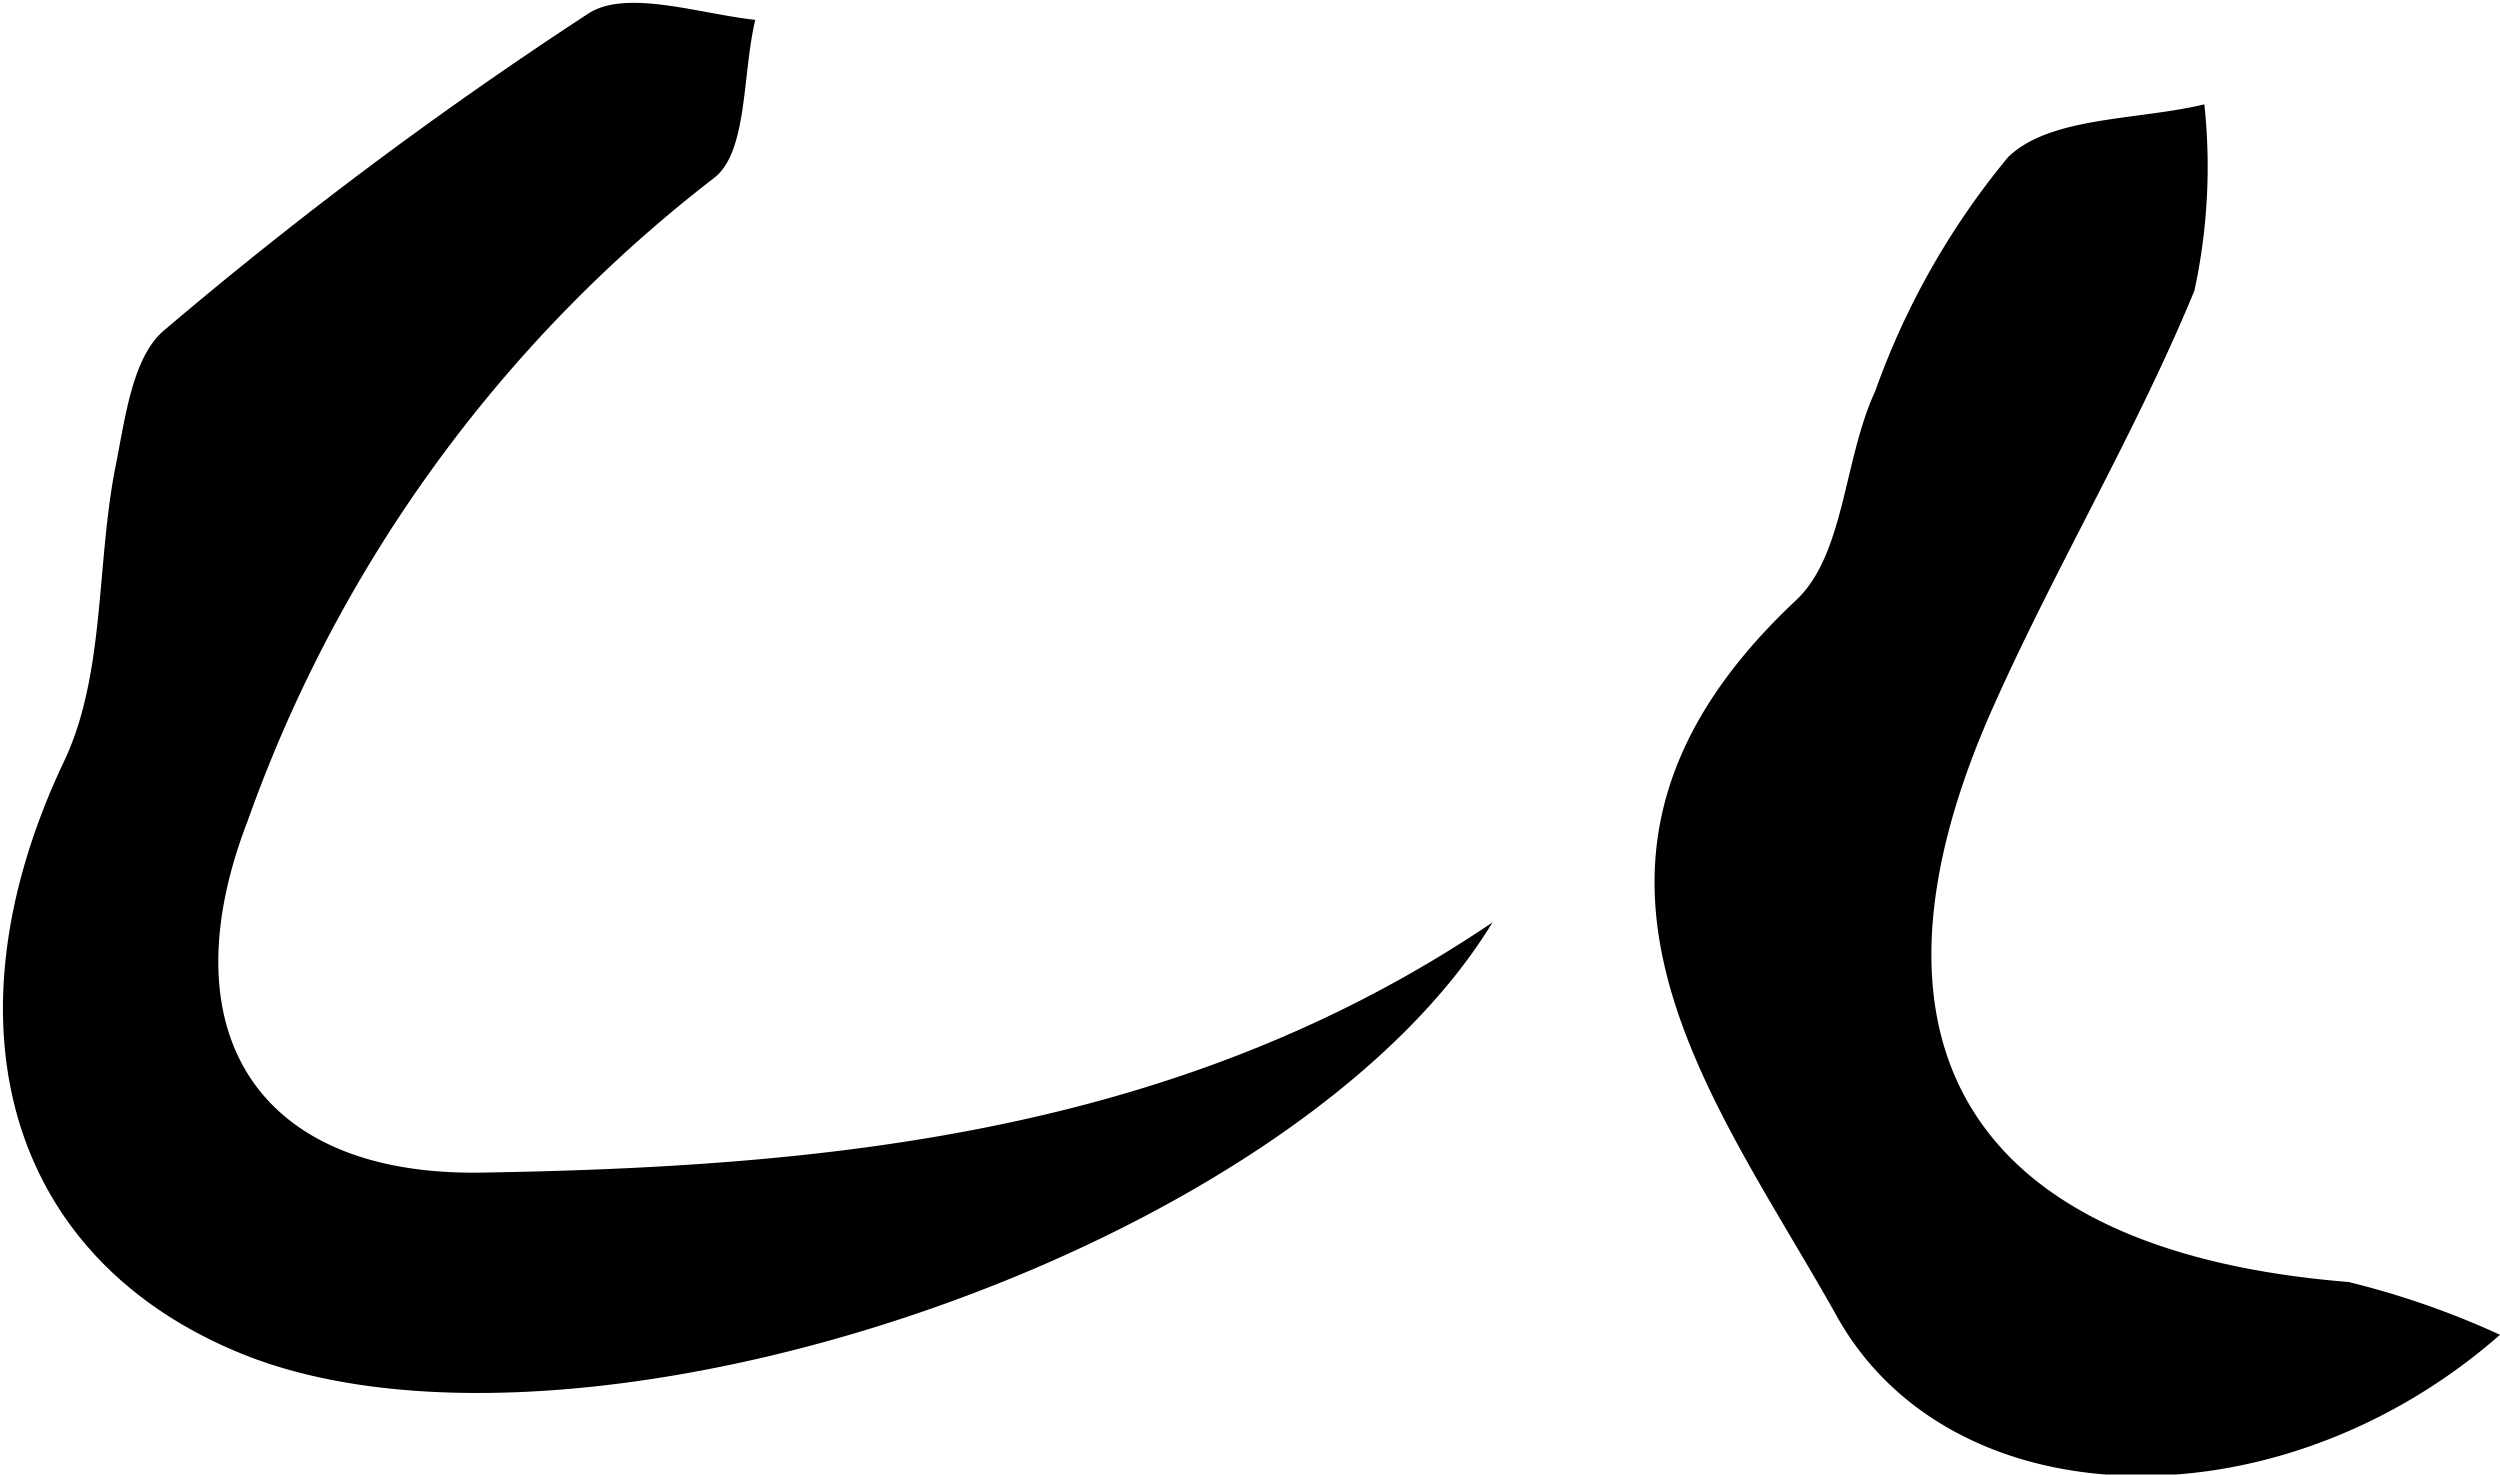 <svg id="Layer_1" data-name="Layer 1" xmlns="http://www.w3.org/2000/svg" viewBox="0 0 40.25 23.74"><title>u</title><path d="M109.35,108.61c-3.23,5.3-14.55,9.07-20,7-3.92-1.51-5-5.37-3-9.59.66-1.39.52-3.13.82-4.7.16-.78.27-1.8.79-2.24a67.72,67.72,0,0,1,6.83-5.1c.61-.4,1.78,0,2.69.1-.21.87-.12,2.14-.67,2.55a22.62,22.62,0,0,0-7.5,10.34c-1.29,3.33.08,5.7,3.7,5.67C98.7,112.55,104.34,112,109.35,108.61Z" transform="translate(-85.32 -93.76)"/><path d="M125.57,115.25c-3.6,3.16-8.88,3-10.7-.34-2-3.56-5.07-7.32-.64-11.48.79-.73.77-2.27,1.28-3.37a12.45,12.45,0,0,1,2.14-3.77c.68-.66,2.08-.59,3.16-.85a9.44,9.44,0,0,1-.16,3c-.94,2.28-2.22,4.42-3.23,6.68-2.45,5.47-.37,8.79,5.71,9.28A13.51,13.51,0,0,1,125.57,115.25Z" transform="translate(-85.32 -93.76)"/></svg>